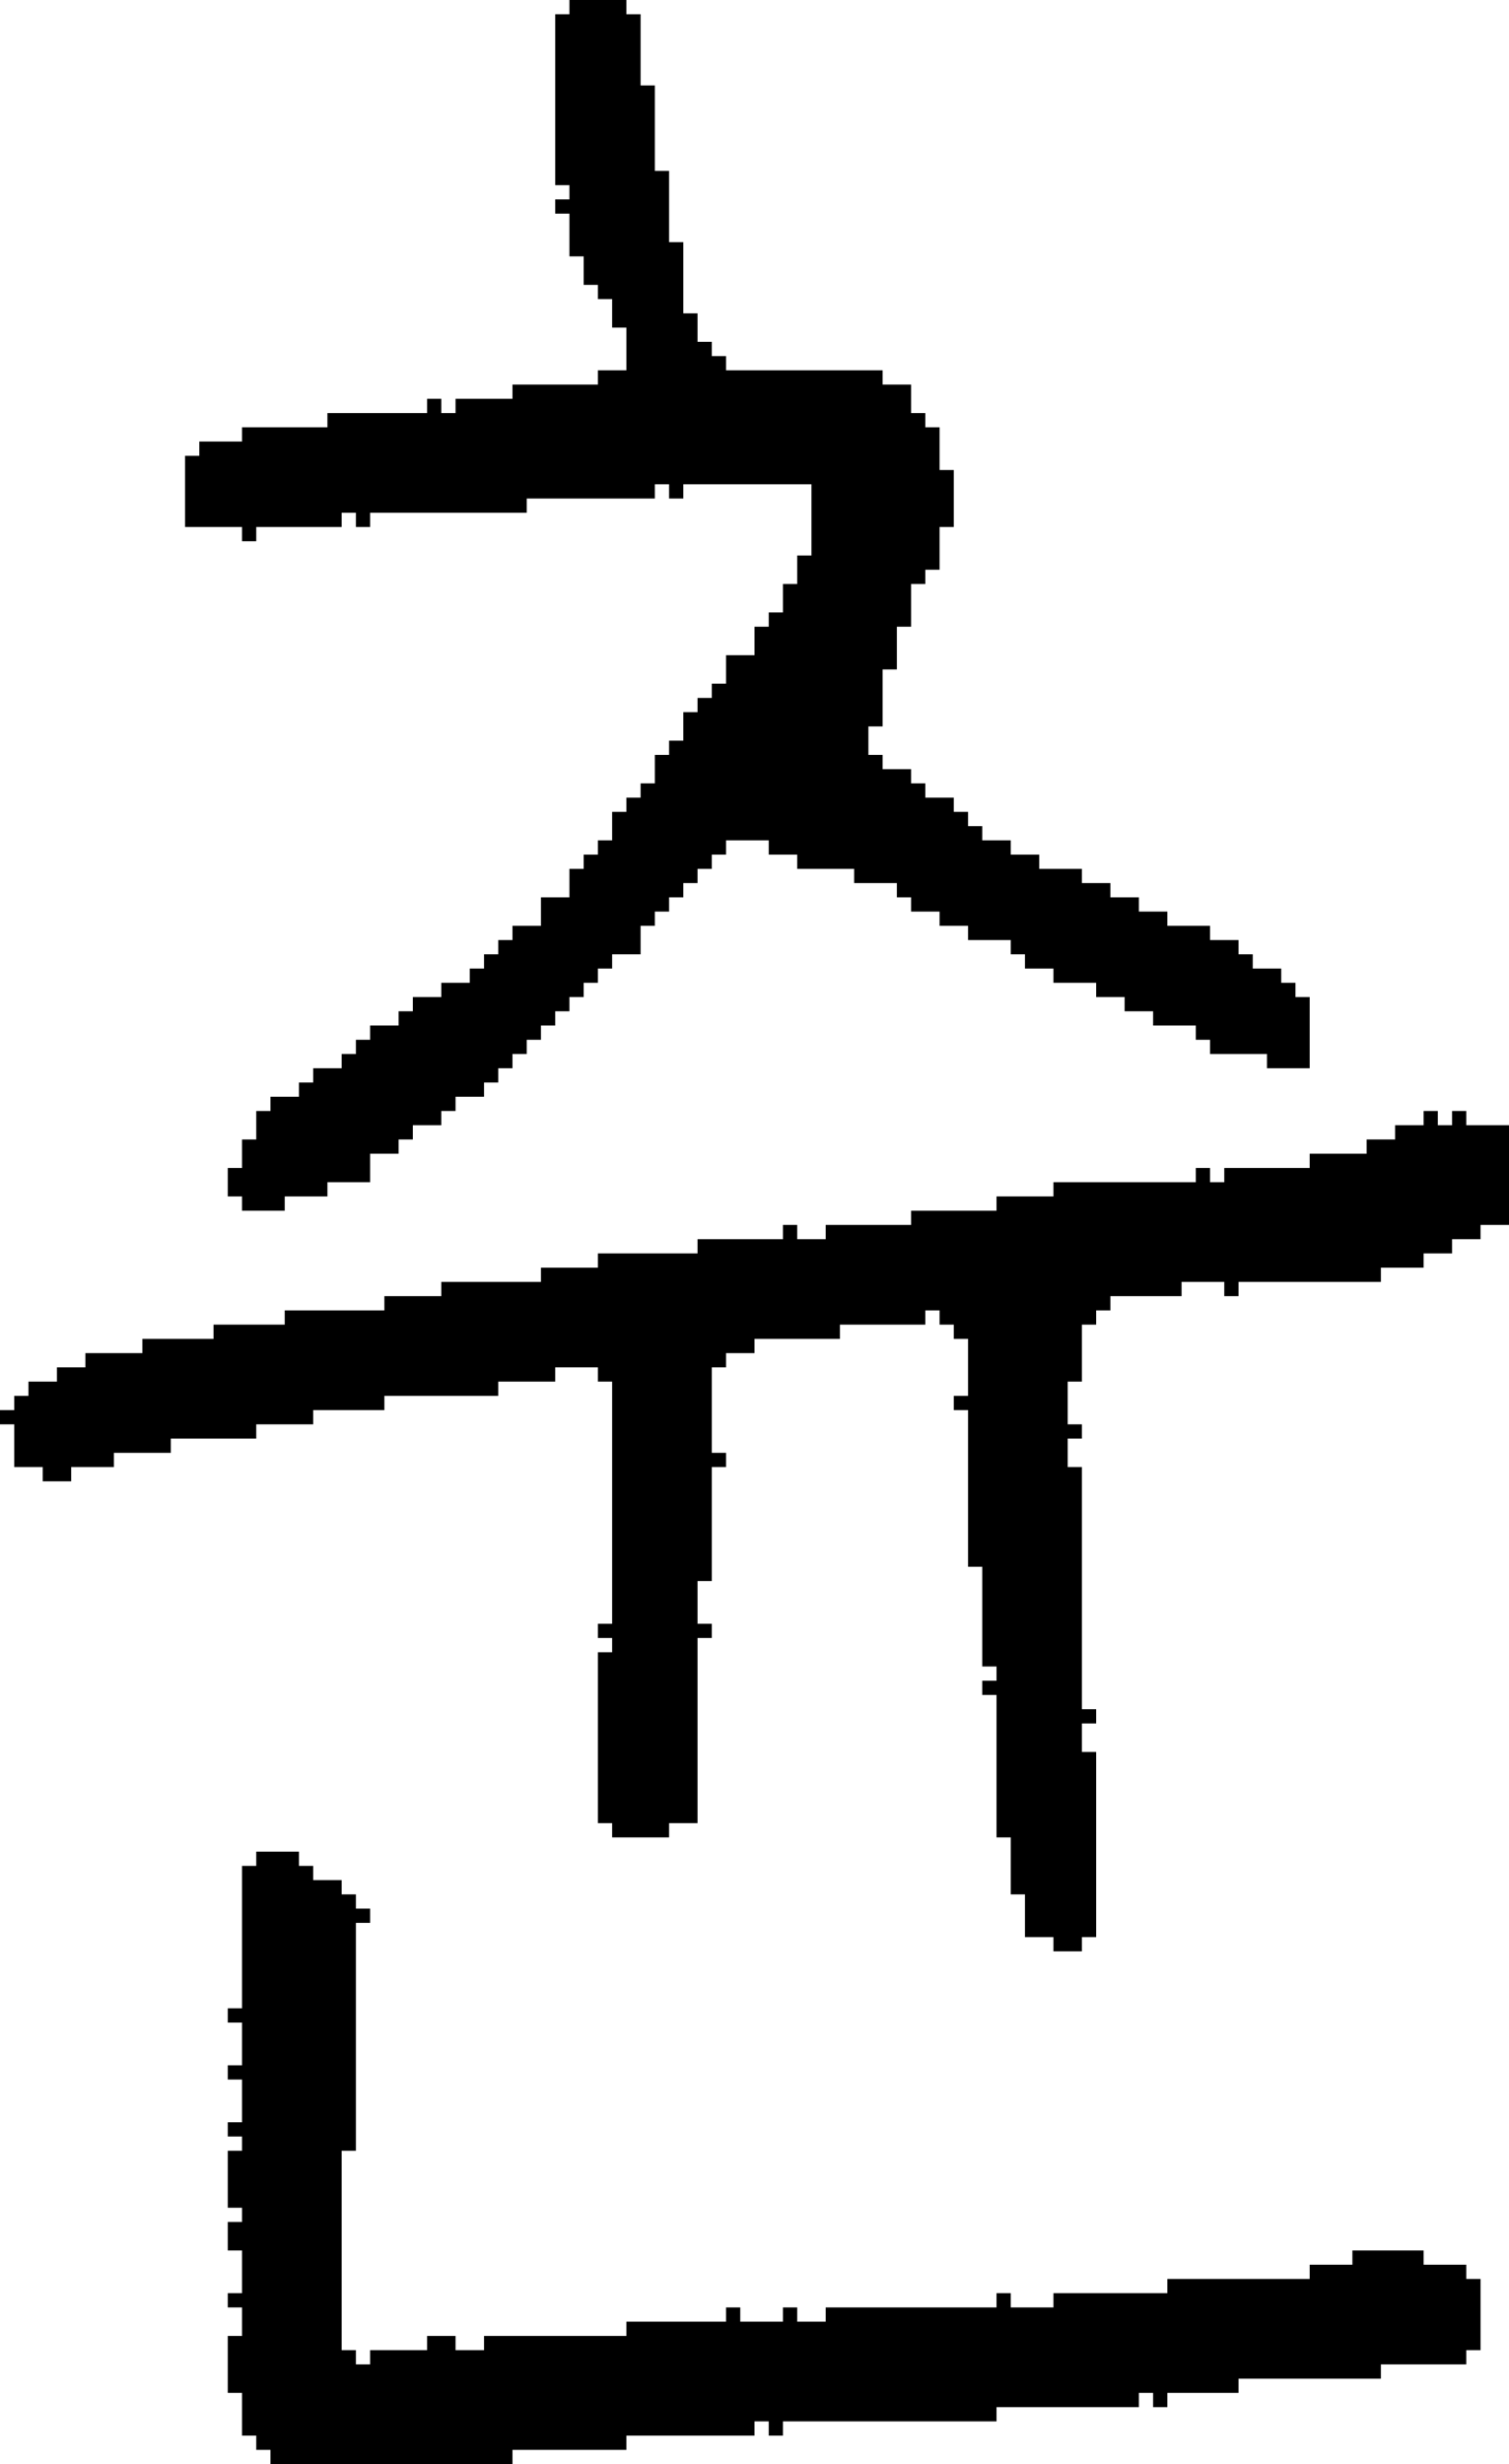 <?xml version="1.0" encoding="UTF-8" standalone="no"?>
<!DOCTYPE svg PUBLIC "-//W3C//DTD SVG 1.1//EN" 
  "http://www.w3.org/Graphics/SVG/1.1/DTD/svg11.dtd">
<svg width="106" height="173"
     xmlns="http://www.w3.org/2000/svg" version="1.1">
 <path d="  M 20,92  L 20,93  L 15,93  L 15,94  L 10,94  L 10,95  L 6,95  L 6,96  L 4,96  L 4,97  L 2,97  L 2,98  L 1,98  L 1,99  L 0,99  L 0,100  L 1,100  L 1,103  L 3,103  L 3,104  L 5,104  L 5,103  L 8,103  L 8,102  L 12,102  L 12,101  L 18,101  L 18,100  L 22,100  L 22,99  L 27,99  L 27,98  L 35,98  L 35,97  L 39,97  L 39,96  L 42,96  L 42,97  L 43,97  L 43,114  L 42,114  L 42,115  L 43,115  L 43,116  L 42,116  L 42,128  L 43,128  L 43,129  L 47,129  L 47,128  L 49,128  L 49,115  L 50,115  L 50,114  L 49,114  L 49,111  L 50,111  L 50,103  L 51,103  L 51,102  L 50,102  L 50,96  L 51,96  L 51,95  L 53,95  L 53,94  L 59,94  L 59,93  L 65,93  L 65,92  L 66,92  L 66,93  L 67,93  L 67,94  L 68,94  L 68,98  L 67,98  L 67,99  L 68,99  L 68,110  L 69,110  L 69,117  L 70,117  L 70,118  L 69,118  L 69,119  L 70,119  L 70,129  L 71,129  L 71,133  L 72,133  L 72,136  L 74,136  L 74,137  L 76,137  L 76,136  L 77,136  L 77,123  L 76,123  L 76,121  L 77,121  L 77,120  L 76,120  L 76,103  L 75,103  L 75,101  L 76,101  L 76,100  L 75,100  L 75,97  L 76,97  L 76,93  L 77,93  L 77,92  L 78,92  L 78,91  L 83,91  L 83,90  L 86,90  L 86,91  L 87,91  L 87,90  L 97,90  L 97,89  L 100,89  L 100,88  L 102,88  L 102,87  L 104,87  L 104,86  L 106,86  L 106,79  L 103,79  L 103,78  L 102,78  L 102,79  L 101,79  L 101,78  L 100,78  L 100,79  L 98,79  L 98,80  L 96,80  L 96,81  L 92,81  L 92,82  L 86,82  L 86,83  L 85,83  L 85,82  L 84,82  L 84,83  L 74,83  L 74,84  L 70,84  L 70,85  L 64,85  L 64,86  L 58,86  L 58,87  L 56,87  L 56,86  L 55,86  L 55,87  L 49,87  L 49,88  L 42,88  L 42,89  L 38,89  L 38,90  L 31,90  L 31,91  L 27,91  L 27,92  Z  " style="fill:rgb(0, 0, 0); fill-opacity:1.000; stroke:none;" />
 <path d="  M 66,65  L 68,65  L 68,66  L 71,66  L 71,67  L 72,67  L 72,68  L 74,68  L 74,69  L 77,69  L 77,70  L 79,70  L 79,71  L 81,71  L 81,72  L 84,72  L 84,73  L 85,73  L 85,74  L 89,74  L 89,75  L 92,75  L 92,70  L 91,70  L 91,69  L 90,69  L 90,68  L 88,68  L 88,67  L 87,67  L 87,66  L 85,66  L 85,65  L 82,65  L 82,64  L 80,64  L 80,63  L 78,63  L 78,62  L 76,62  L 76,61  L 73,61  L 73,60  L 71,60  L 71,59  L 69,59  L 69,58  L 68,58  L 68,57  L 67,57  L 67,56  L 65,56  L 65,55  L 64,55  L 64,54  L 62,54  L 62,53  L 61,53  L 61,51  L 62,51  L 62,47  L 63,47  L 63,44  L 64,44  L 64,41  L 65,41  L 65,40  L 66,40  L 66,37  L 67,37  L 67,33  L 66,33  L 66,30  L 65,30  L 65,29  L 64,29  L 64,27  L 62,27  L 62,26  L 51,26  L 51,25  L 50,25  L 50,24  L 49,24  L 49,22  L 48,22  L 48,17  L 47,17  L 47,12  L 46,12  L 46,6  L 45,6  L 45,1  L 44,1  L 44,0  L 40,0  L 40,1  L 39,1  L 39,13  L 40,13  L 40,14  L 39,14  L 39,15  L 40,15  L 40,18  L 41,18  L 41,20  L 42,20  L 42,21  L 43,21  L 43,23  L 44,23  L 44,26  L 42,26  L 42,27  L 36,27  L 36,28  L 32,28  L 32,29  L 31,29  L 31,28  L 30,28  L 30,29  L 23,29  L 23,30  L 17,30  L 17,31  L 14,31  L 14,32  L 13,32  L 13,37  L 17,37  L 17,38  L 18,38  L 18,37  L 24,37  L 24,36  L 25,36  L 25,37  L 26,37  L 26,36  L 37,36  L 37,35  L 46,35  L 46,34  L 47,34  L 47,35  L 48,35  L 48,34  L 57,34  L 57,39  L 56,39  L 56,41  L 55,41  L 55,43  L 54,43  L 54,44  L 53,44  L 53,46  L 51,46  L 51,48  L 50,48  L 50,49  L 49,49  L 49,50  L 48,50  L 48,52  L 47,52  L 47,53  L 46,53  L 46,55  L 45,55  L 45,56  L 44,56  L 44,57  L 43,57  L 43,59  L 42,59  L 42,60  L 41,60  L 41,61  L 40,61  L 40,63  L 38,63  L 38,65  L 36,65  L 36,66  L 35,66  L 35,67  L 34,67  L 34,68  L 33,68  L 33,69  L 31,69  L 31,70  L 29,70  L 29,71  L 28,71  L 28,72  L 26,72  L 26,73  L 25,73  L 25,74  L 24,74  L 24,75  L 22,75  L 22,76  L 21,76  L 21,77  L 19,77  L 19,78  L 18,78  L 18,80  L 17,80  L 17,82  L 16,82  L 16,84  L 17,84  L 17,85  L 20,85  L 20,84  L 23,84  L 23,83  L 26,83  L 26,81  L 28,81  L 28,80  L 29,80  L 29,79  L 31,79  L 31,78  L 32,78  L 32,77  L 34,77  L 34,76  L 35,76  L 35,75  L 36,75  L 36,74  L 37,74  L 37,73  L 38,73  L 38,72  L 39,72  L 39,71  L 40,71  L 40,70  L 41,70  L 41,69  L 42,69  L 42,68  L 43,68  L 43,67  L 45,67  L 45,65  L 46,65  L 46,64  L 47,64  L 47,63  L 48,63  L 48,62  L 49,62  L 49,61  L 50,61  L 50,60  L 51,60  L 51,59  L 54,59  L 54,60  L 56,60  L 56,61  L 60,61  L 60,62  L 63,62  L 63,63  L 64,63  L 64,64  L 66,64  Z  " style="fill:rgb(0, 0, 0); fill-opacity:1.000; stroke:none;" />
 <path d="  M 16,156  L 16,158  L 17,158  L 17,161  L 16,161  L 16,162  L 17,162  L 17,164  L 16,164  L 16,168  L 17,168  L 17,171  L 18,171  L 18,172  L 19,172  L 19,173  L 36,173  L 36,172  L 44,172  L 44,171  L 53,171  L 53,170  L 54,170  L 54,171  L 55,171  L 55,170  L 70,170  L 70,169  L 80,169  L 80,168  L 81,168  L 81,169  L 82,169  L 82,168  L 87,168  L 87,167  L 97,167  L 97,166  L 103,166  L 103,165  L 104,165  L 104,160  L 103,160  L 103,159  L 100,159  L 100,158  L 95,158  L 95,159  L 92,159  L 92,160  L 82,160  L 82,161  L 74,161  L 74,162  L 71,162  L 71,161  L 70,161  L 70,162  L 58,162  L 58,163  L 56,163  L 56,162  L 55,162  L 55,163  L 52,163  L 52,162  L 51,162  L 51,163  L 44,163  L 44,164  L 34,164  L 34,165  L 32,165  L 32,164  L 30,164  L 30,165  L 26,165  L 26,166  L 25,166  L 25,165  L 24,165  L 24,151  L 25,151  L 25,135  L 26,135  L 26,134  L 25,134  L 25,133  L 24,133  L 24,132  L 22,132  L 22,131  L 21,131  L 21,130  L 18,130  L 18,131  L 17,131  L 17,141  L 16,141  L 16,142  L 17,142  L 17,145  L 16,145  L 16,146  L 17,146  L 17,149  L 16,149  L 16,150  L 17,150  L 17,151  L 16,151  L 16,155  L 17,155  L 17,156  Z  " style="fill:rgb(0, 0, 0); fill-opacity:1.000; stroke:none;" />
</svg>
